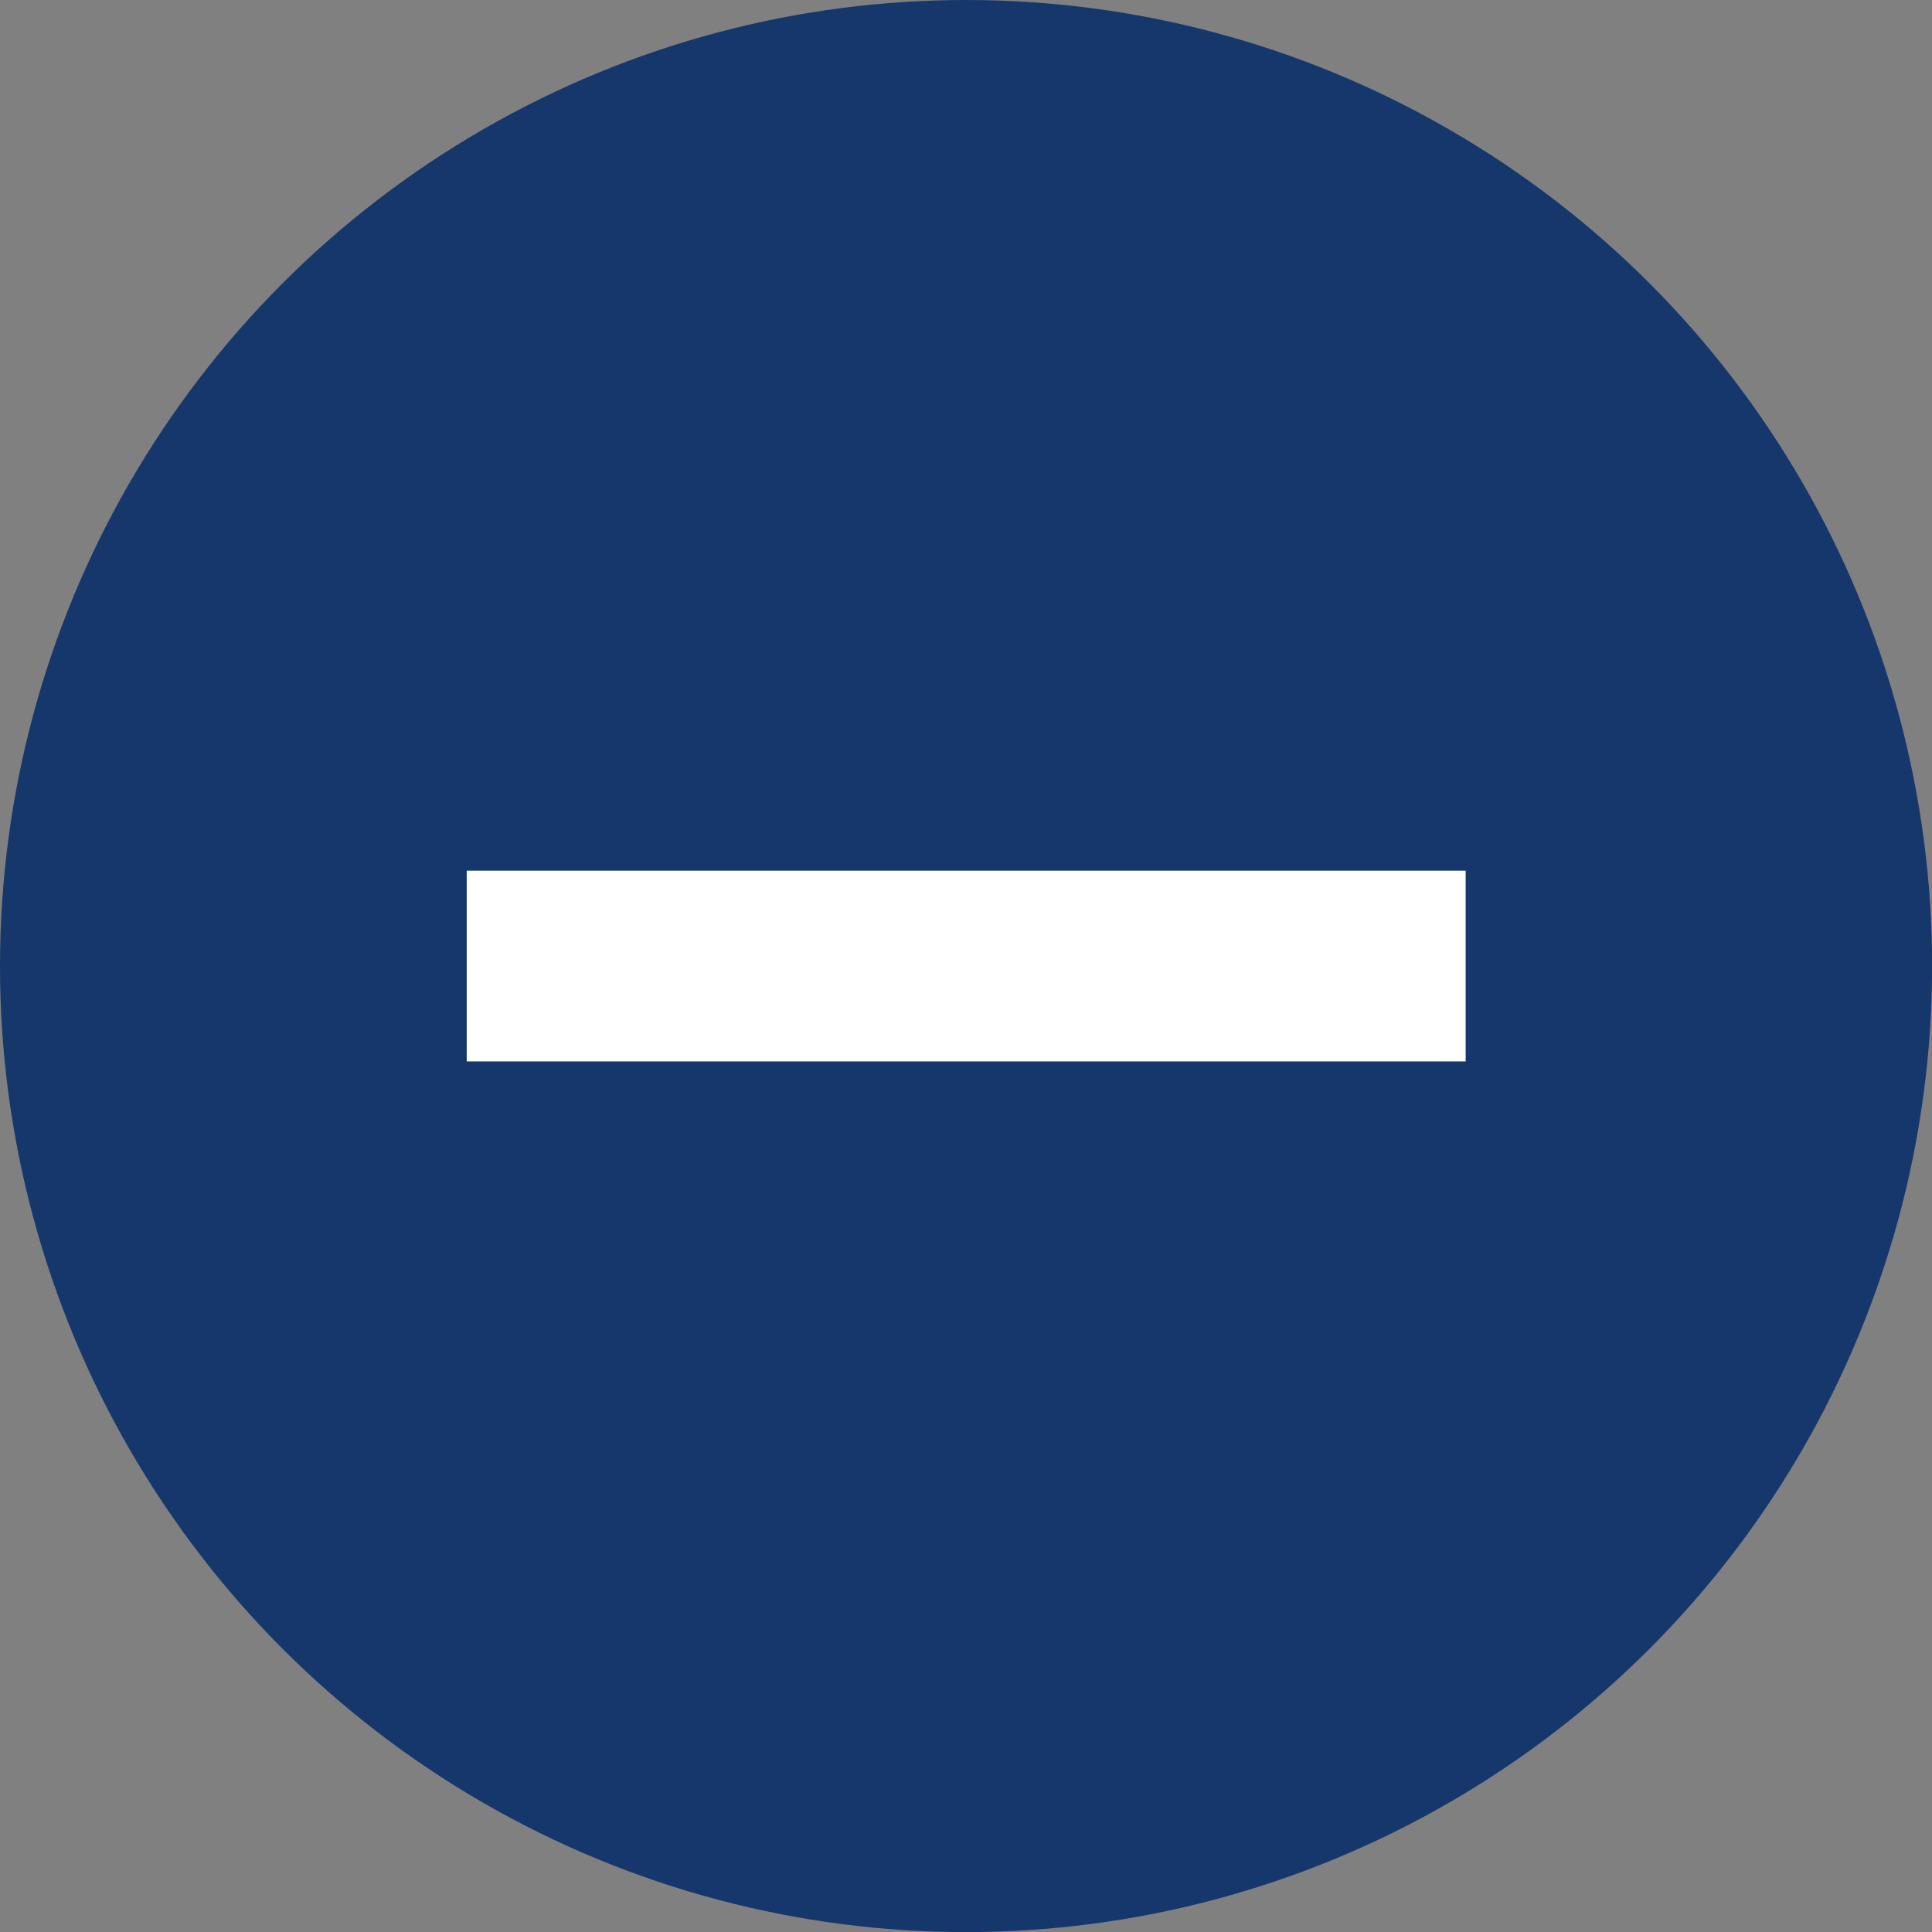 <svg xmlns="http://www.w3.org/2000/svg" width="20.259" height="20.259" viewBox="0 0 20.259 20.259">
  <rect x="0" y="0" width="20.259" height="20.259" fill="#808080" stroke="none"/>
  <g id="그룹_1740" data-name="그룹 1740" transform="translate(0)">
    <ellipse id="타원_49" data-name="타원 49" cx="10.13" cy="10.13" rx="10.13" ry="10.13" transform="translate(0)" fill="#15376c"/>
    <path id="패스_1159" data-name="패스 1159" d="M-14095.287,1415.5h10.475" transform="translate(14100.181 -1405.37)" fill="none" stroke="#fff" stroke-width="2"/>
  </g>
</svg>
